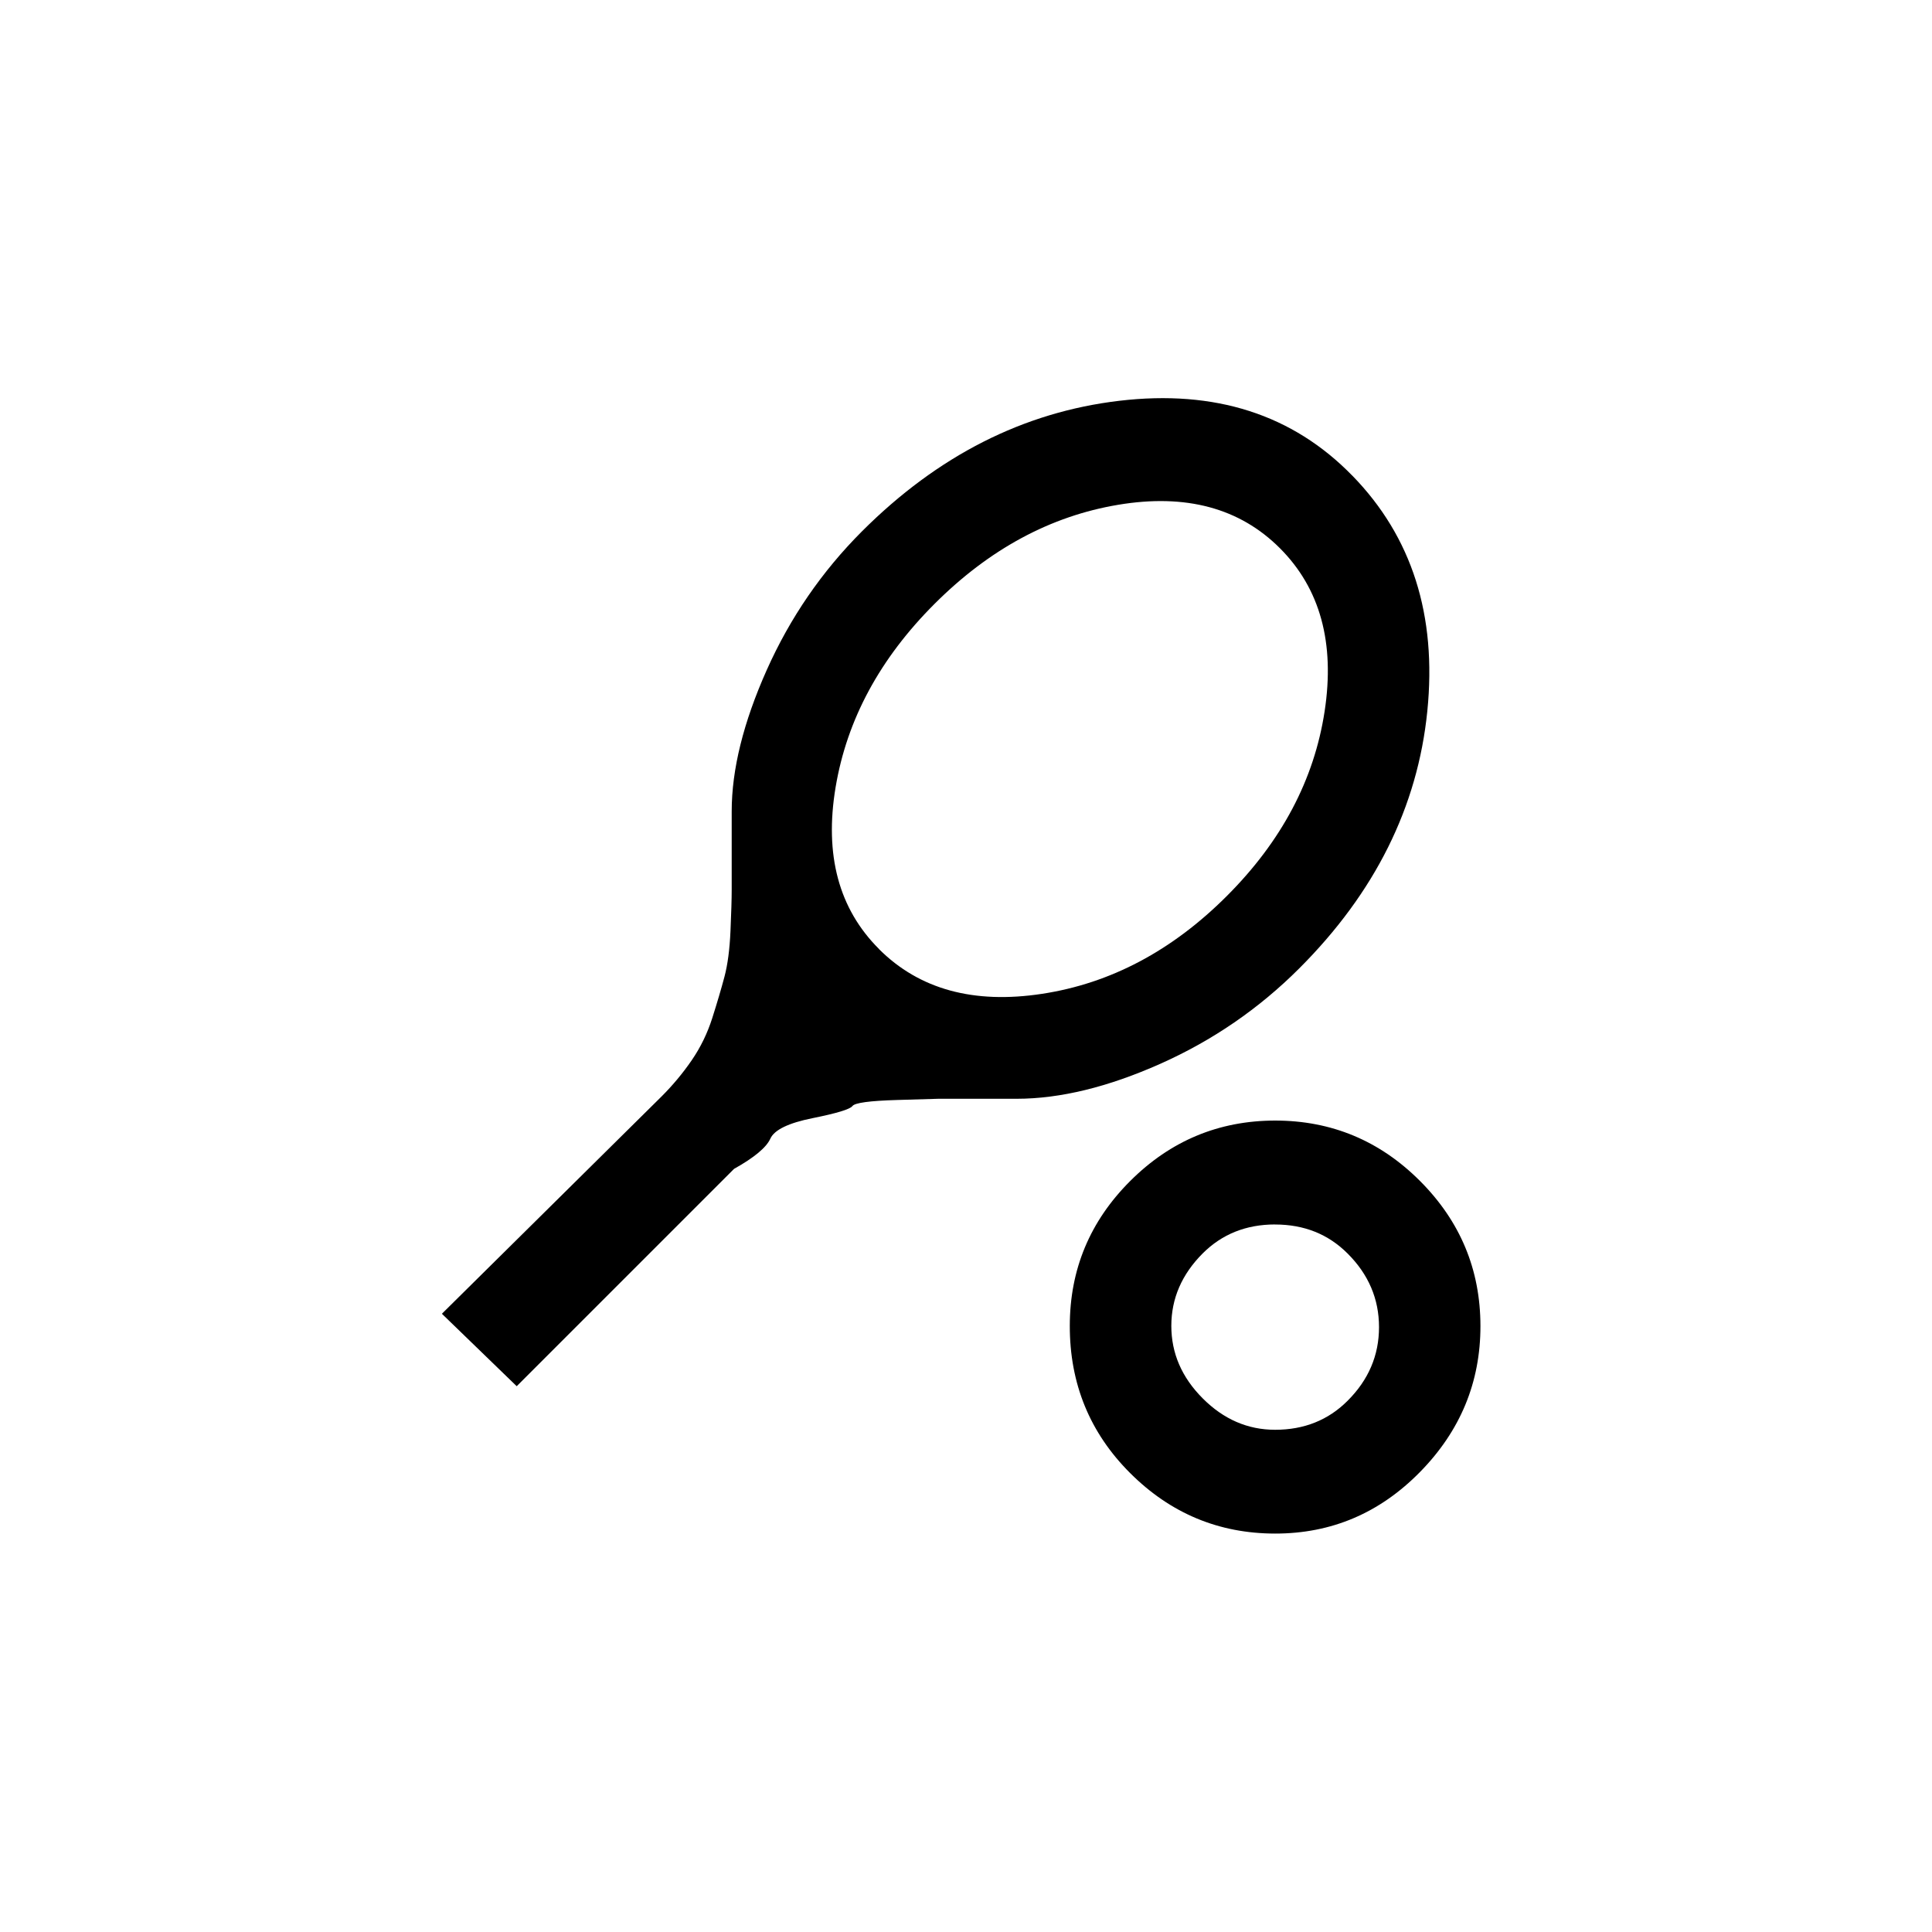 <!-- Generated by IcoMoon.io -->
<svg version="1.1" xmlns="http://www.w3.org/2000/svg" width="40" height="40" viewBox="0 0 40 40">
<title>mt-sports_tennis</title>
<path d="M26.4 23.2q1.751 0 3 1.251t1.251 3-1.251 3.025-3 1.275-3-1.251-1.251-3.049q0-1.751 1.251-3t3-1.251zM26.4 25.351q-0.9 0-1.5 0.6-0.649 0.651-0.649 1.5t0.649 1.5 1.5 0.651q0.9 0 1.5-0.6 0.651-0.649 0.651-1.525t-0.651-1.525q-0.6-0.6-1.5-0.6zM18.2 19.651q1.251 1.249 3.375 0.925t3.825-2.025 2.025-3.825-0.925-3.375-3.349-0.9-3.8 2.049-2.051 3.8 0.9 3.349zM28 9.849q1.851 1.9 1.551 4.875t-2.651 5.325q-1.251 1.251-2.875 1.975t-2.975 0.725h-1.625t-0.851 0.025-0.925 0.125-0.825 0.251-0.875 0.425-0.751 0.625l-4.5 4.5-1.549-1.5 4.549-4.5q0.351-0.351 0.625-0.751t0.425-0.875 0.251-0.851 0.125-0.951 0.025-0.849v-1.625q0-1.3 0.725-2.925t1.975-2.875q2.351-2.349 5.325-2.7t4.825 1.551z"></path>
</svg>
